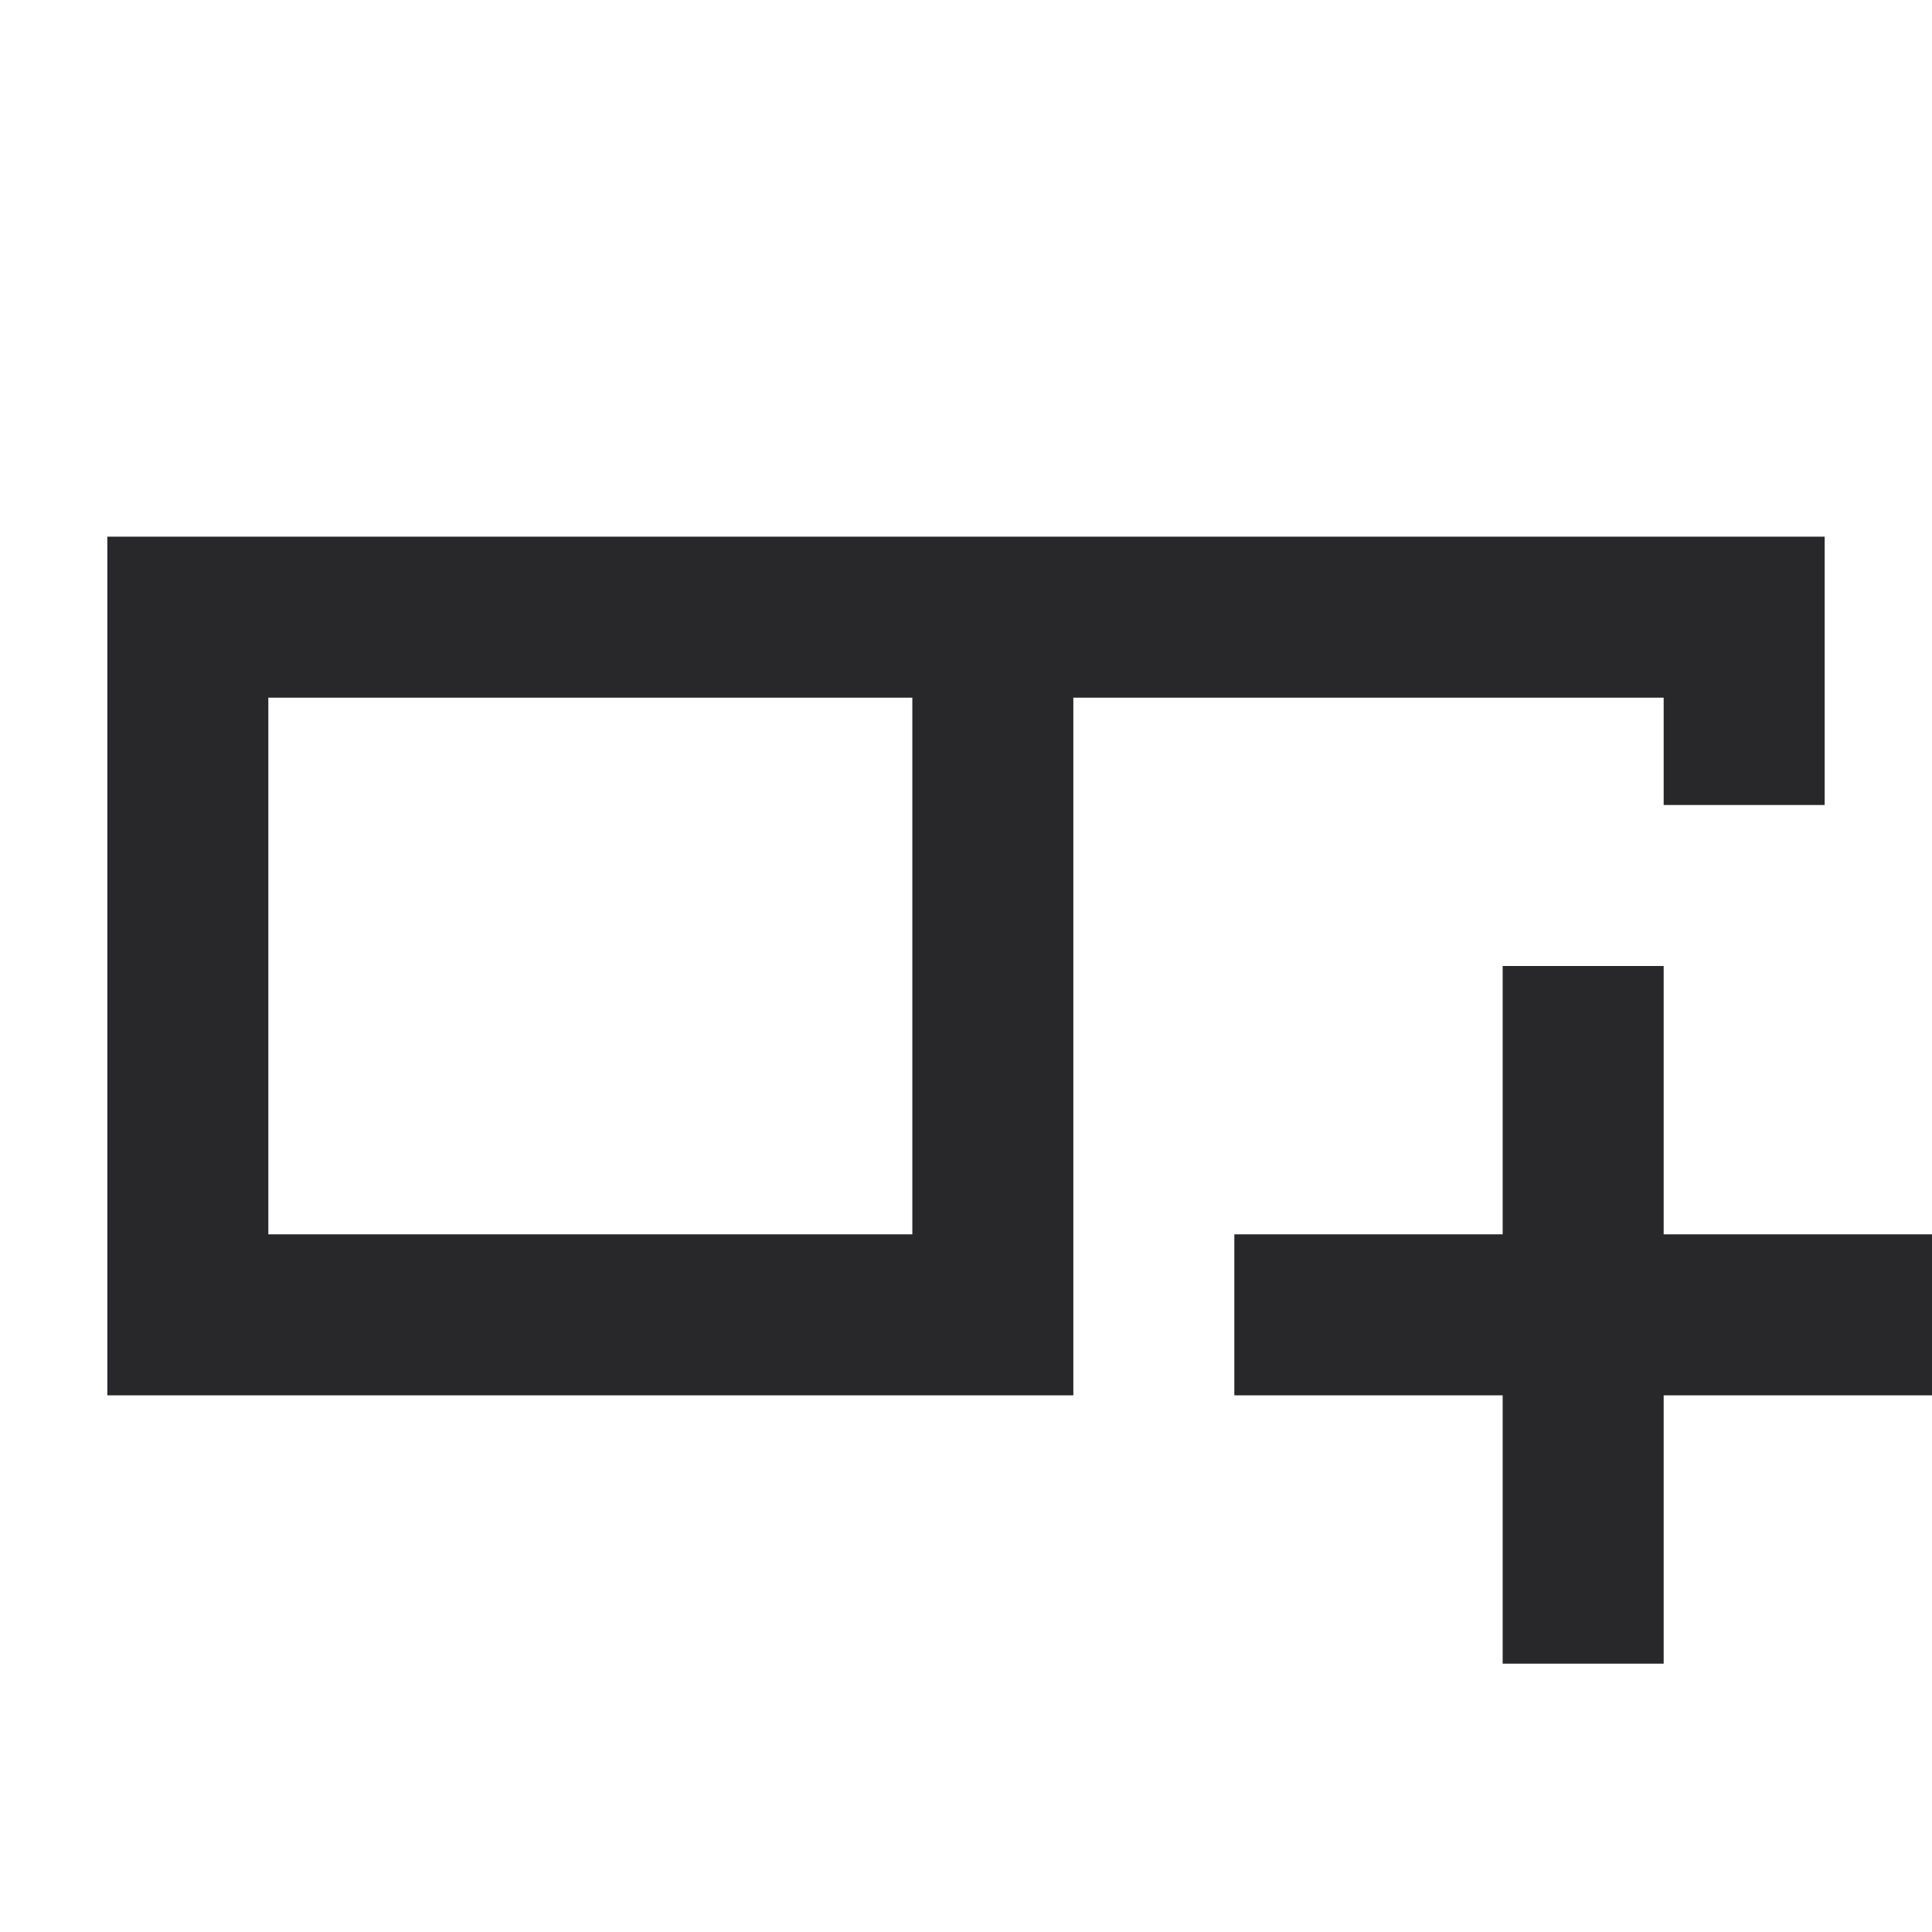 <svg xmlns="http://www.w3.org/2000/svg" style="color: transparent; fill: #28282A;" viewBox="0 0 18 18"><path clip-rule="evenodd" d="M1.75 5H1v8h9V6.5h5.5v1H17V5H1.75zM8.5 6.5h-6v5h6v-5zM14 9h1.5v2.5H18V13h-2.5v2.5H14V13h-2.5v-1.5H14V9z" fill-rule="evenodd"></path></svg>